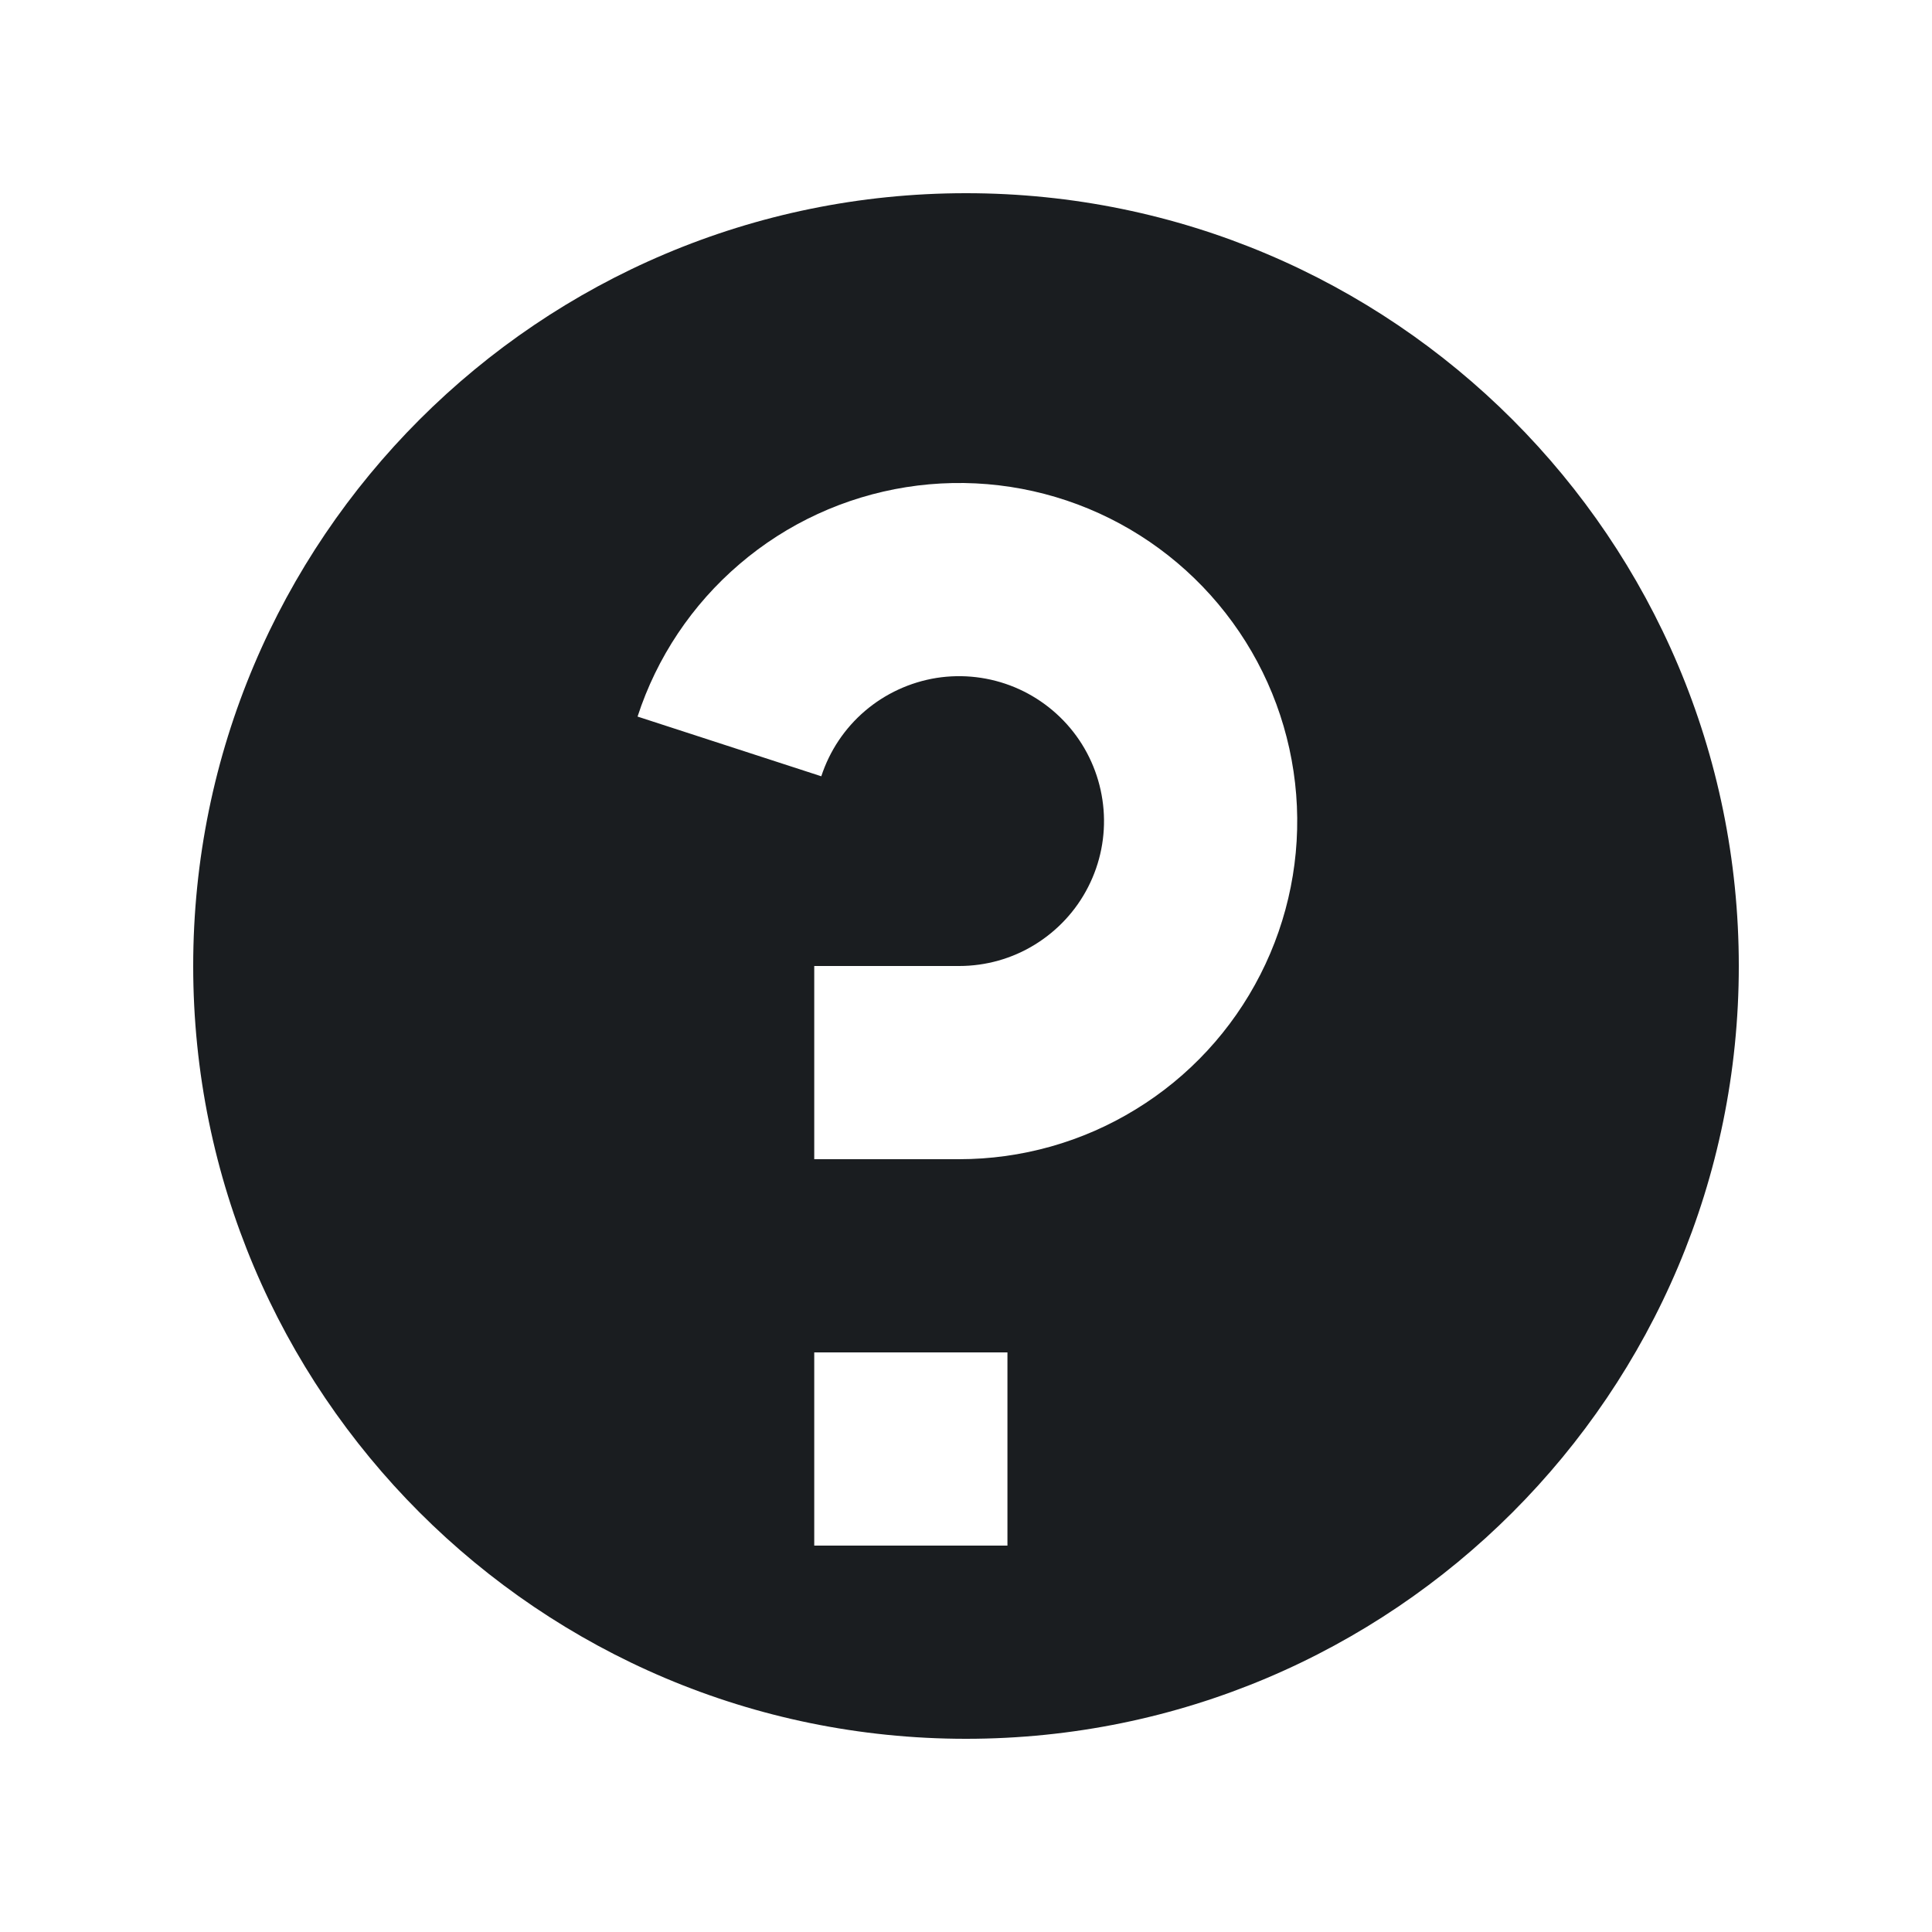 <svg width="20" height="20" viewBox="0 0 20 20" fill="none" xmlns="http://www.w3.org/2000/svg">
<path fill-rule="evenodd" clip-rule="evenodd" d="M10 18C14.418 18 18 14.418 18 10C18 5.582 14.418 2 10 2C5.582 2 2 5.582 2 10C2 14.418 5.582 18 10 18ZM9.929 12C10.574 12 11.207 11.822 11.757 11.484C12.308 11.147 12.754 10.664 13.047 10.089C13.34 9.514 13.469 8.869 13.418 8.225C13.367 7.582 13.14 6.965 12.76 6.443C12.381 5.921 11.864 5.513 11.268 5.266C10.672 5.019 10.019 4.942 9.381 5.043C8.744 5.144 8.146 5.419 7.656 5.839C7.165 6.258 6.799 6.805 6.6 7.418L8.502 8.036C8.588 7.773 8.744 7.539 8.955 7.359C9.165 7.18 9.421 7.062 9.694 7.018C9.967 6.975 10.247 7.008 10.503 7.114C10.758 7.22 10.98 7.395 11.142 7.618C11.305 7.842 11.402 8.107 11.424 8.382C11.446 8.658 11.391 8.934 11.265 9.181C11.14 9.427 10.948 9.634 10.712 9.779C10.477 9.924 10.205 10 9.929 10V8.5L9.929 8.5V10L8.429 10V12H9.929H9.929ZM8.429 14H10.429V16H8.429V14Z" fill="#1A1D20"/>
</svg>
